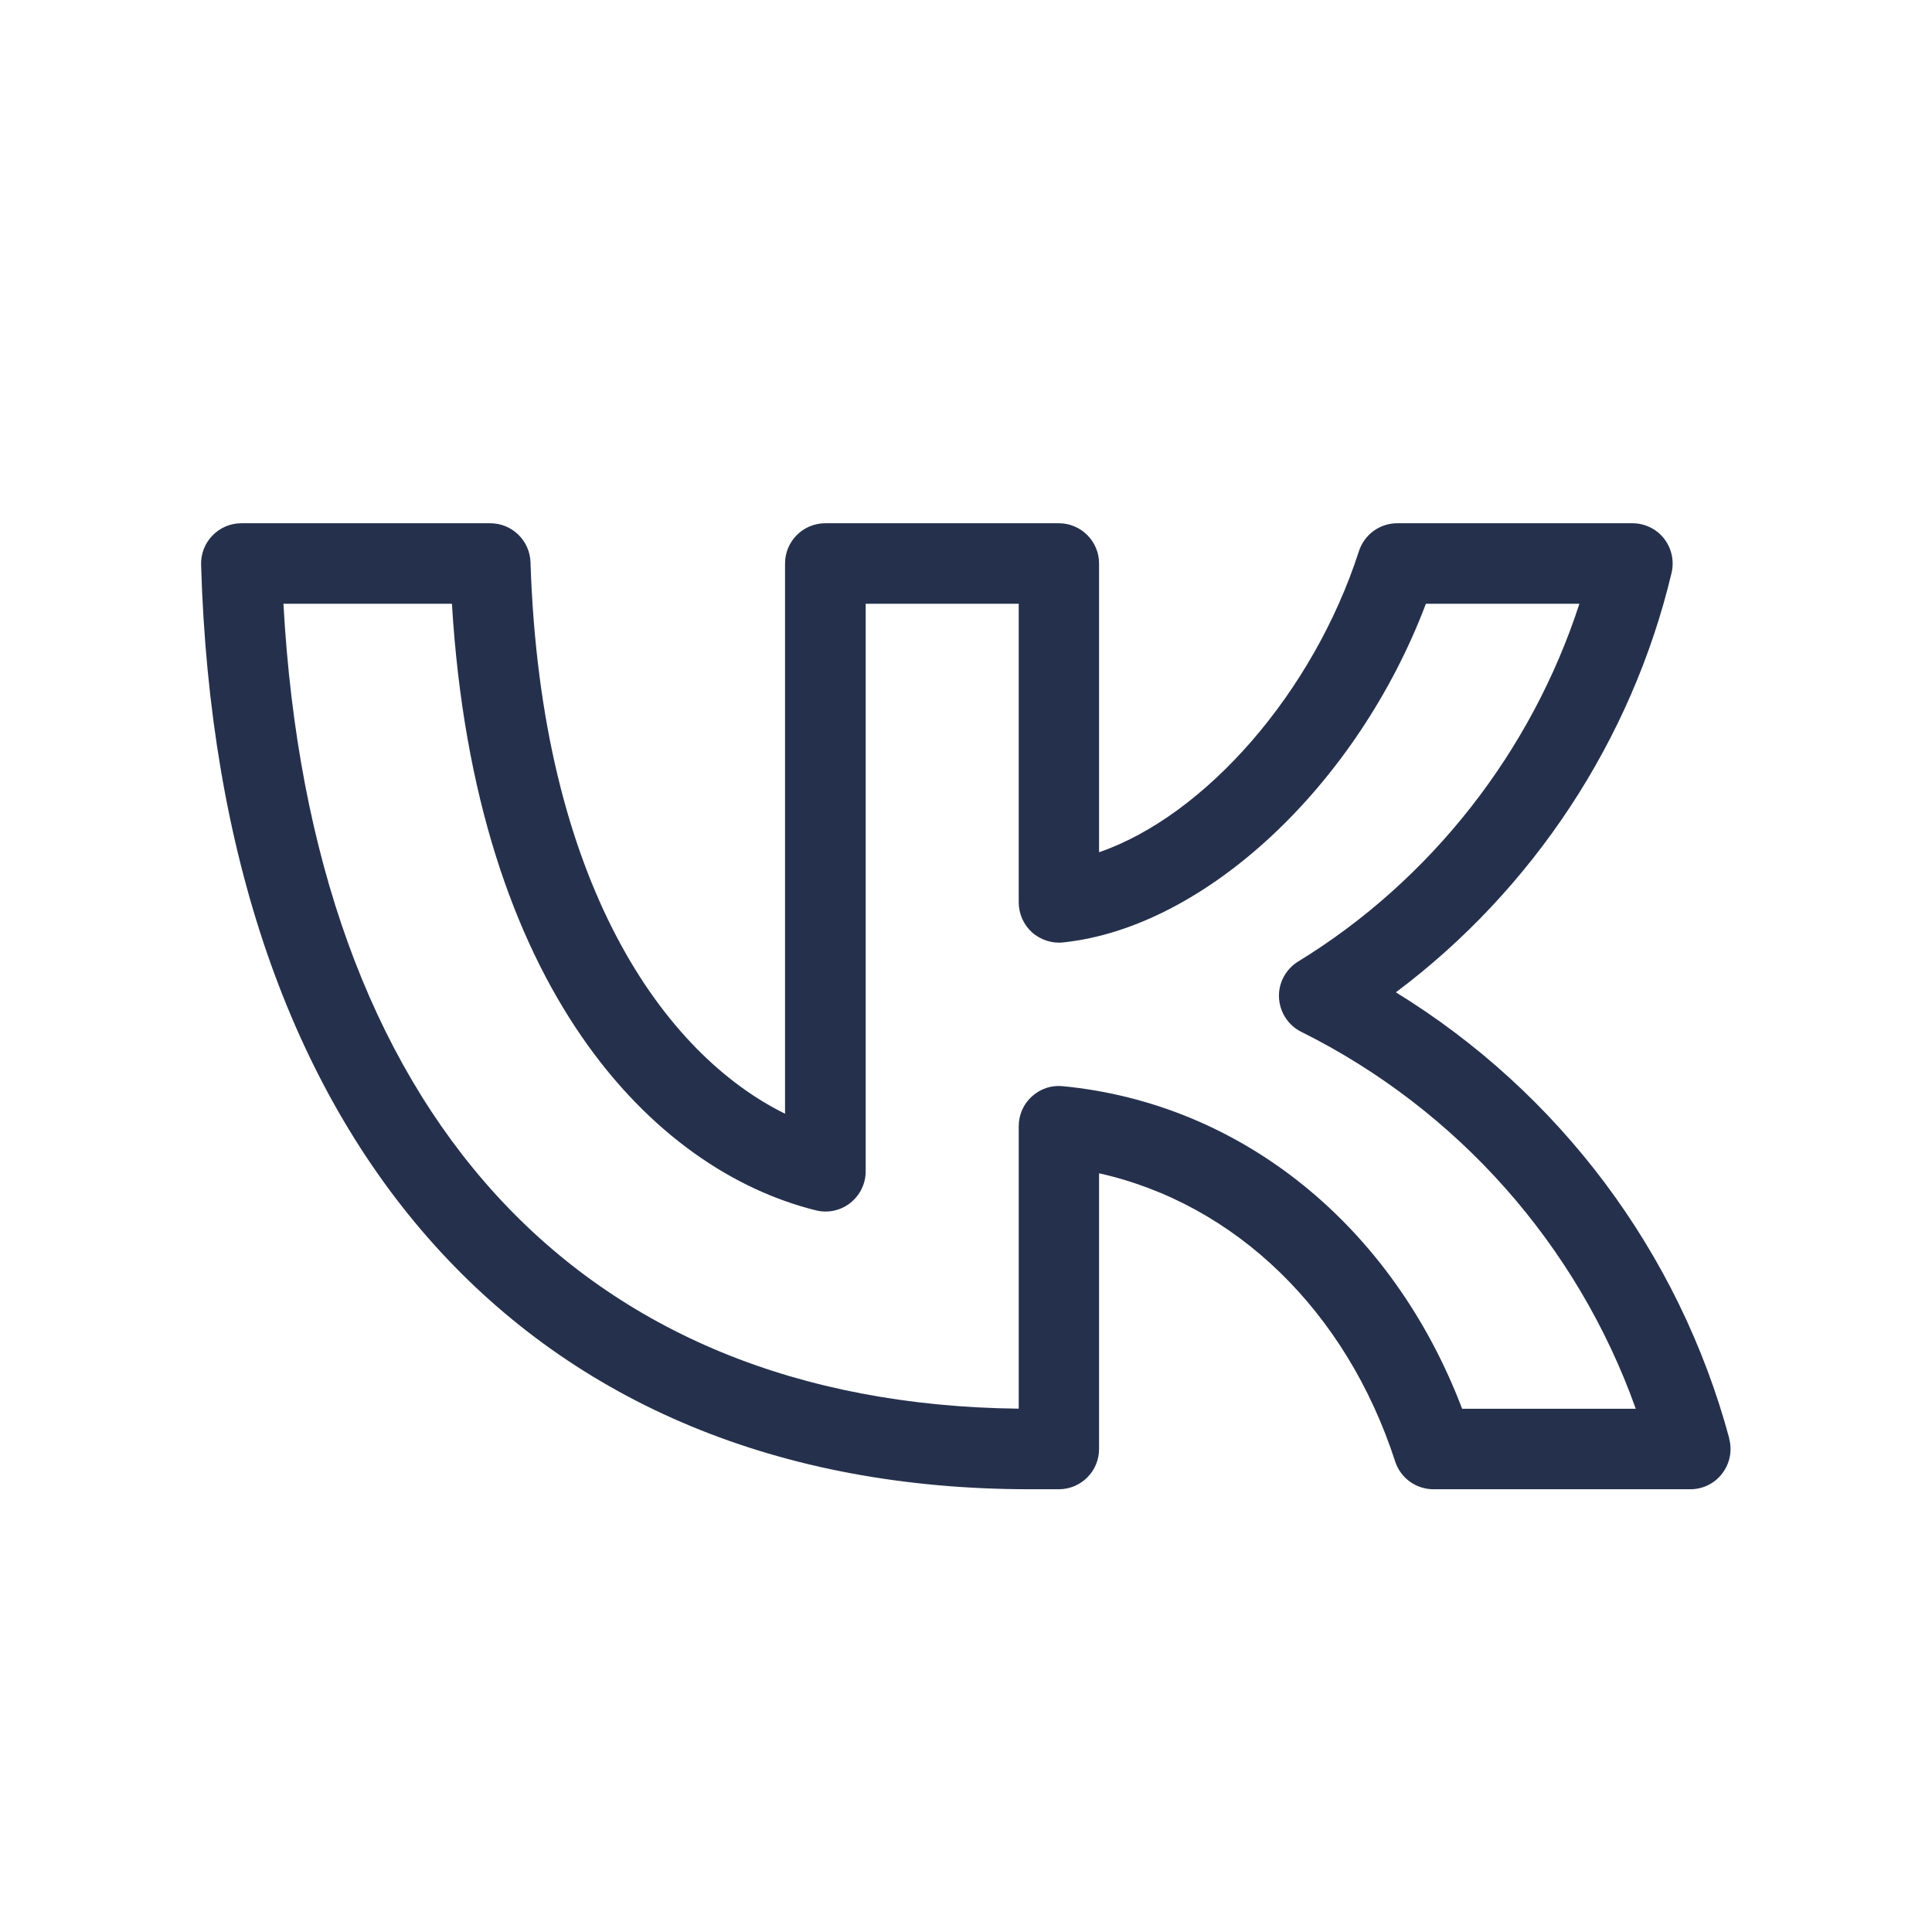 <?xml version="1.0" encoding="UTF-8"?>
<svg id="_15-Brands" data-name="15-Brands" xmlns="http://www.w3.org/2000/svg" viewBox="0 0 24 24">
  <defs>
    <style>
      .cls-1 {
        fill: #25314c;
      }
    </style>
  </defs>
  <g id="vk">
    <path id="vk-2" data-name="vk" class="cls-1" d="m21.482,17.87c-.624-2.316-2.113-4.297-4.142-5.543,1.7-1.273,2.931-3.133,3.425-5.211.035-.149,0-.306-.094-.426s-.239-.19-.393-.19h-2.921c-.217,0-.409.14-.476.347-.569,1.764-1.914,3.287-3.228,3.74v-3.587c0-.276-.224-.5-.5-.5h-2.901c-.276,0-.5.224-.5.5v6.835c-1.492-.735-3.033-2.844-3.162-6.851-.009-.27-.23-.484-.5-.484h-3.092c-.135,0-.265.055-.358.152-.095.097-.146.228-.142.363.21,7.192,4.059,11.485,10.296,11.485h.359c.276,0,.5-.224.5-.5v-3.425c1.688.377,3.07,1.705,3.678,3.579.066.206.259.346.476.346h3.191c.155,0,.303-.072.396-.196.095-.124.127-.284.086-.434Zm-3.319-.37c-.862-2.268-2.733-3.791-4.959-4.007-.148-.015-.28.033-.385.127s-.164.229-.164.37v3.509c-5.481-.061-8.787-3.688-9.134-9.999h2.093c.289,4.788,2.499,7.033,4.52,7.535.147.038.308.004.428-.091.121-.095.192-.24.192-.394v-7.05h1.901v3.71c0,.142.061.277.165.372.106.095.254.141.387.125,1.773-.186,3.66-1.967,4.506-4.207h1.907c-.596,1.837-1.844,3.434-3.493,4.444-.155.095-.247.267-.239.448.009.182.114.345.277.426,1.945.968,3.432,2.653,4.155,4.682h-2.157Z"/>
  </g>
</svg>